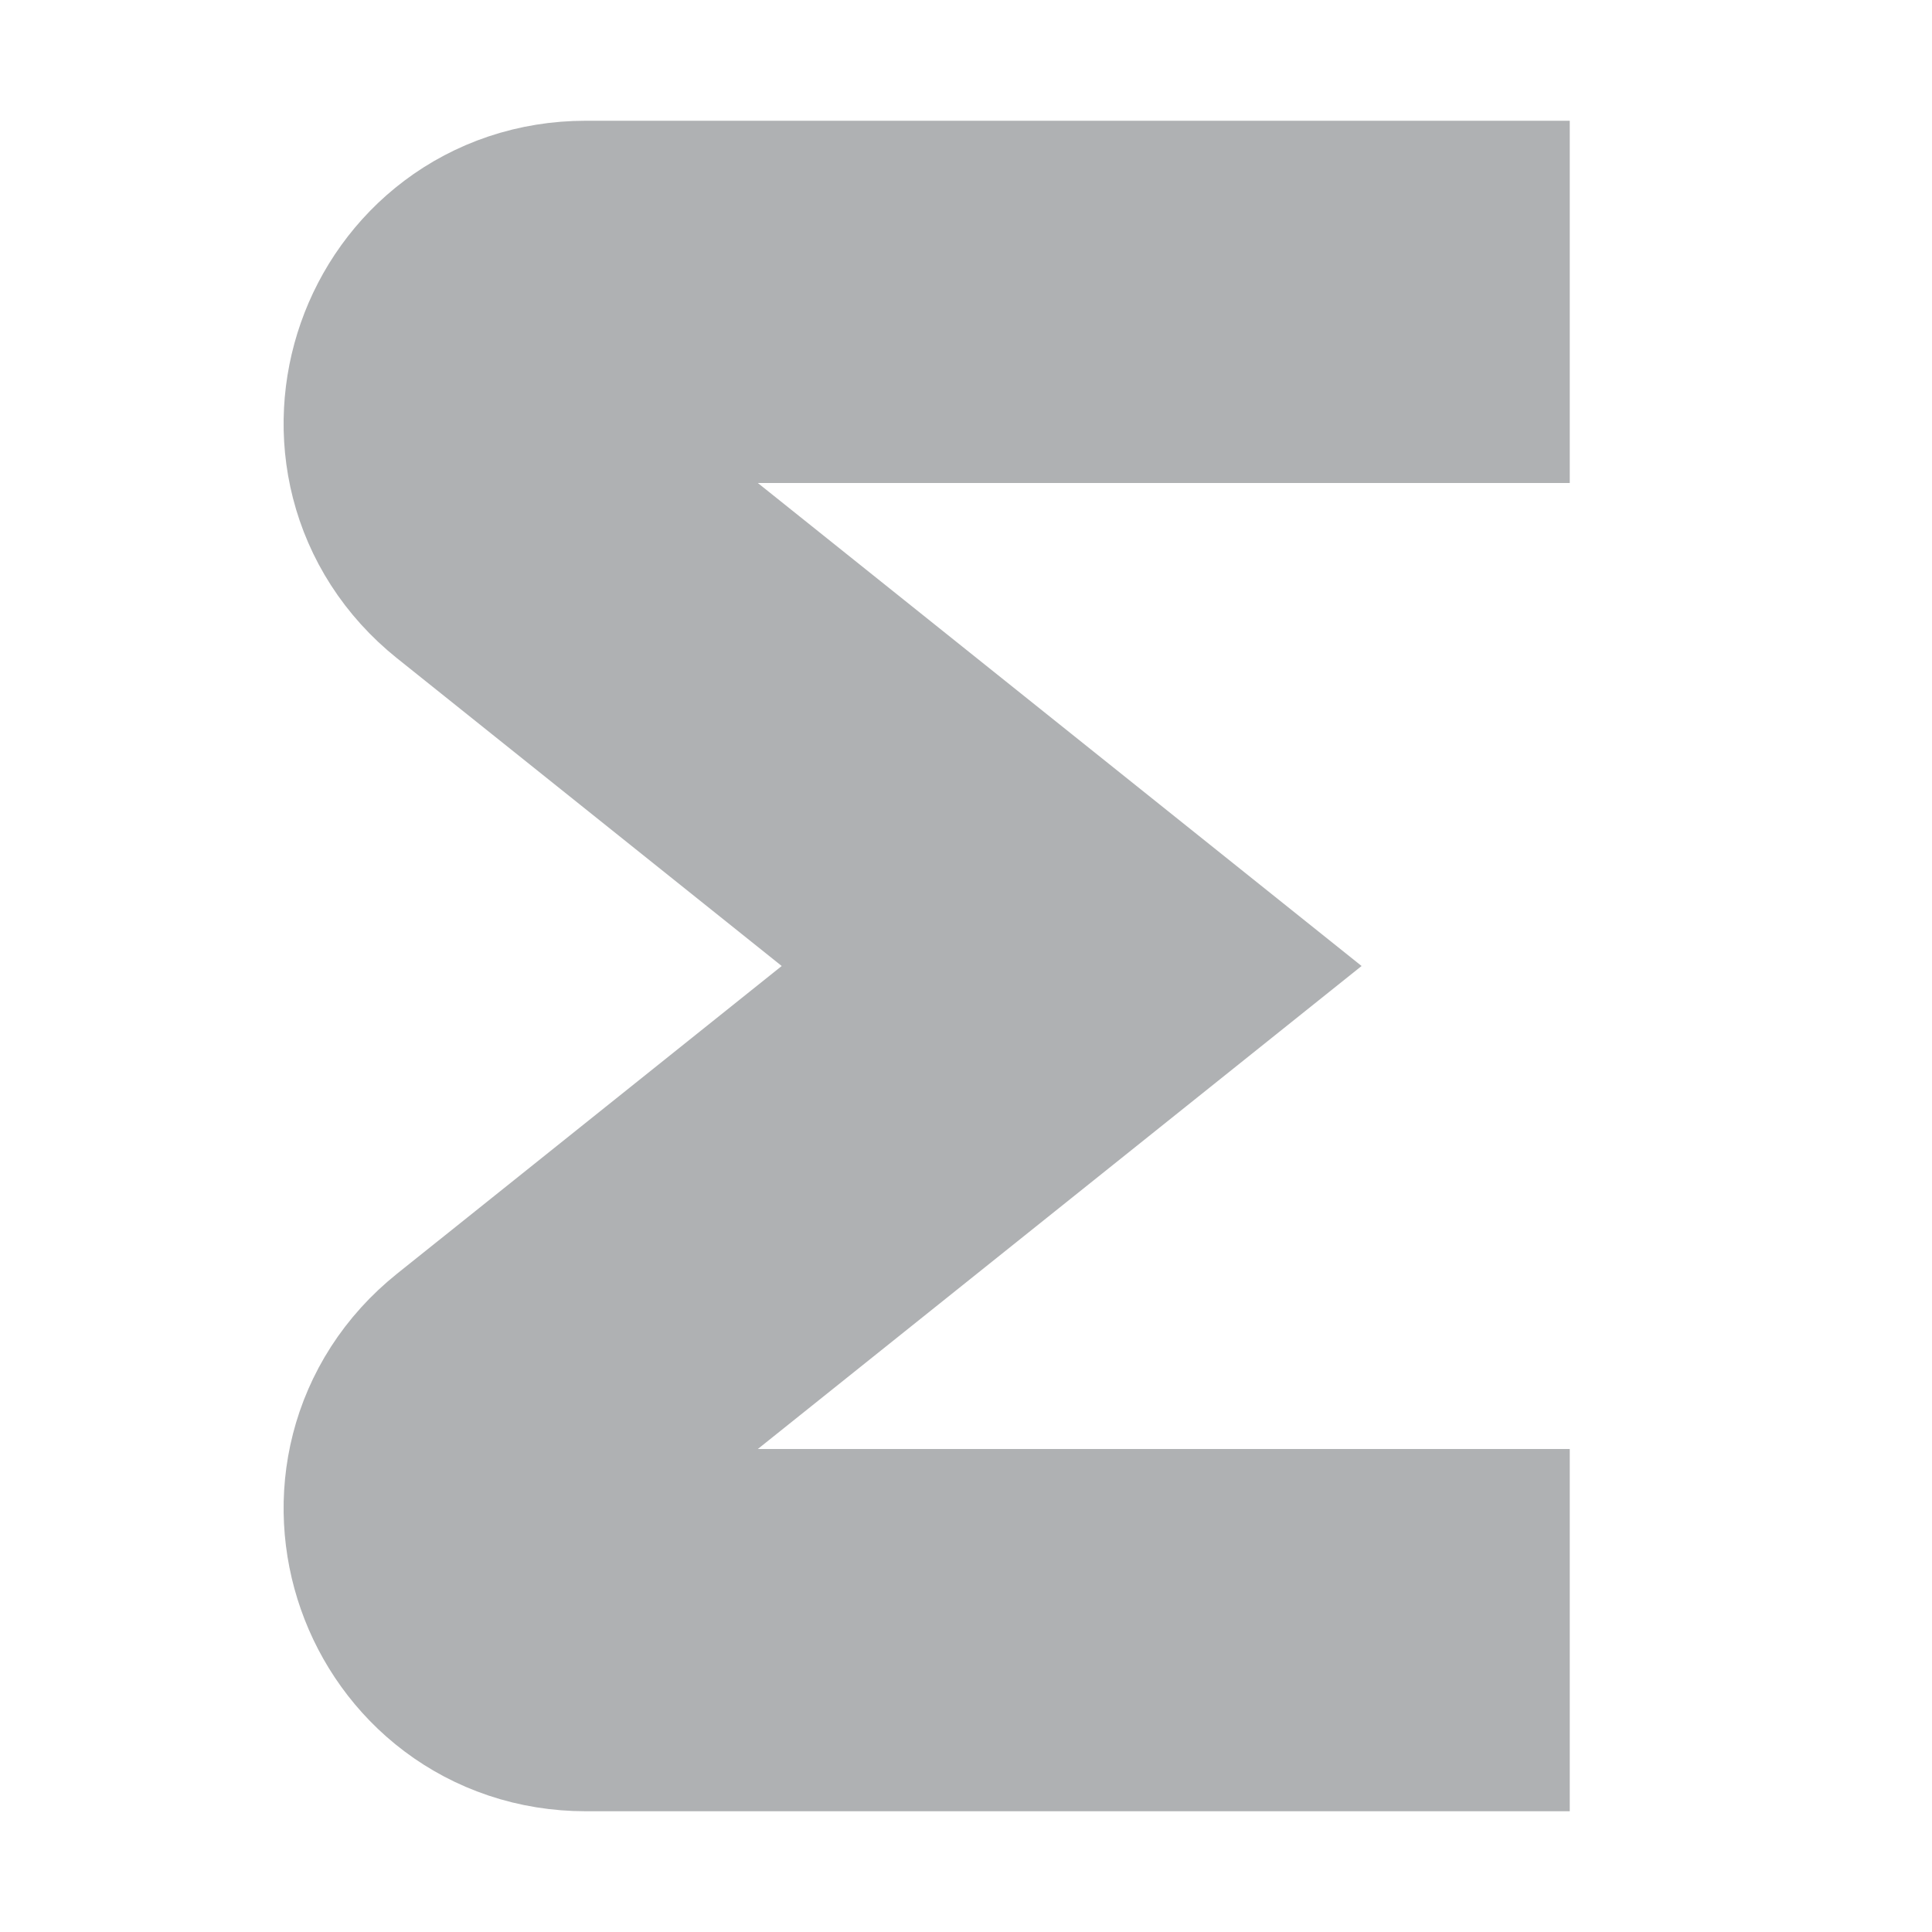 <svg width="16" height="16" viewBox="0 0 16 16" fill="none" xmlns="http://www.w3.org/2000/svg">
    <path d="M13 2.5H4.851C3.905 2.5 3.488 3.69 4.226 4.281L8.875 8L4.226 11.719C3.488 12.31 3.905 13.5 4.851 13.5H13" stroke="#AFB1B3" stroke-width="3"/>
</svg>
